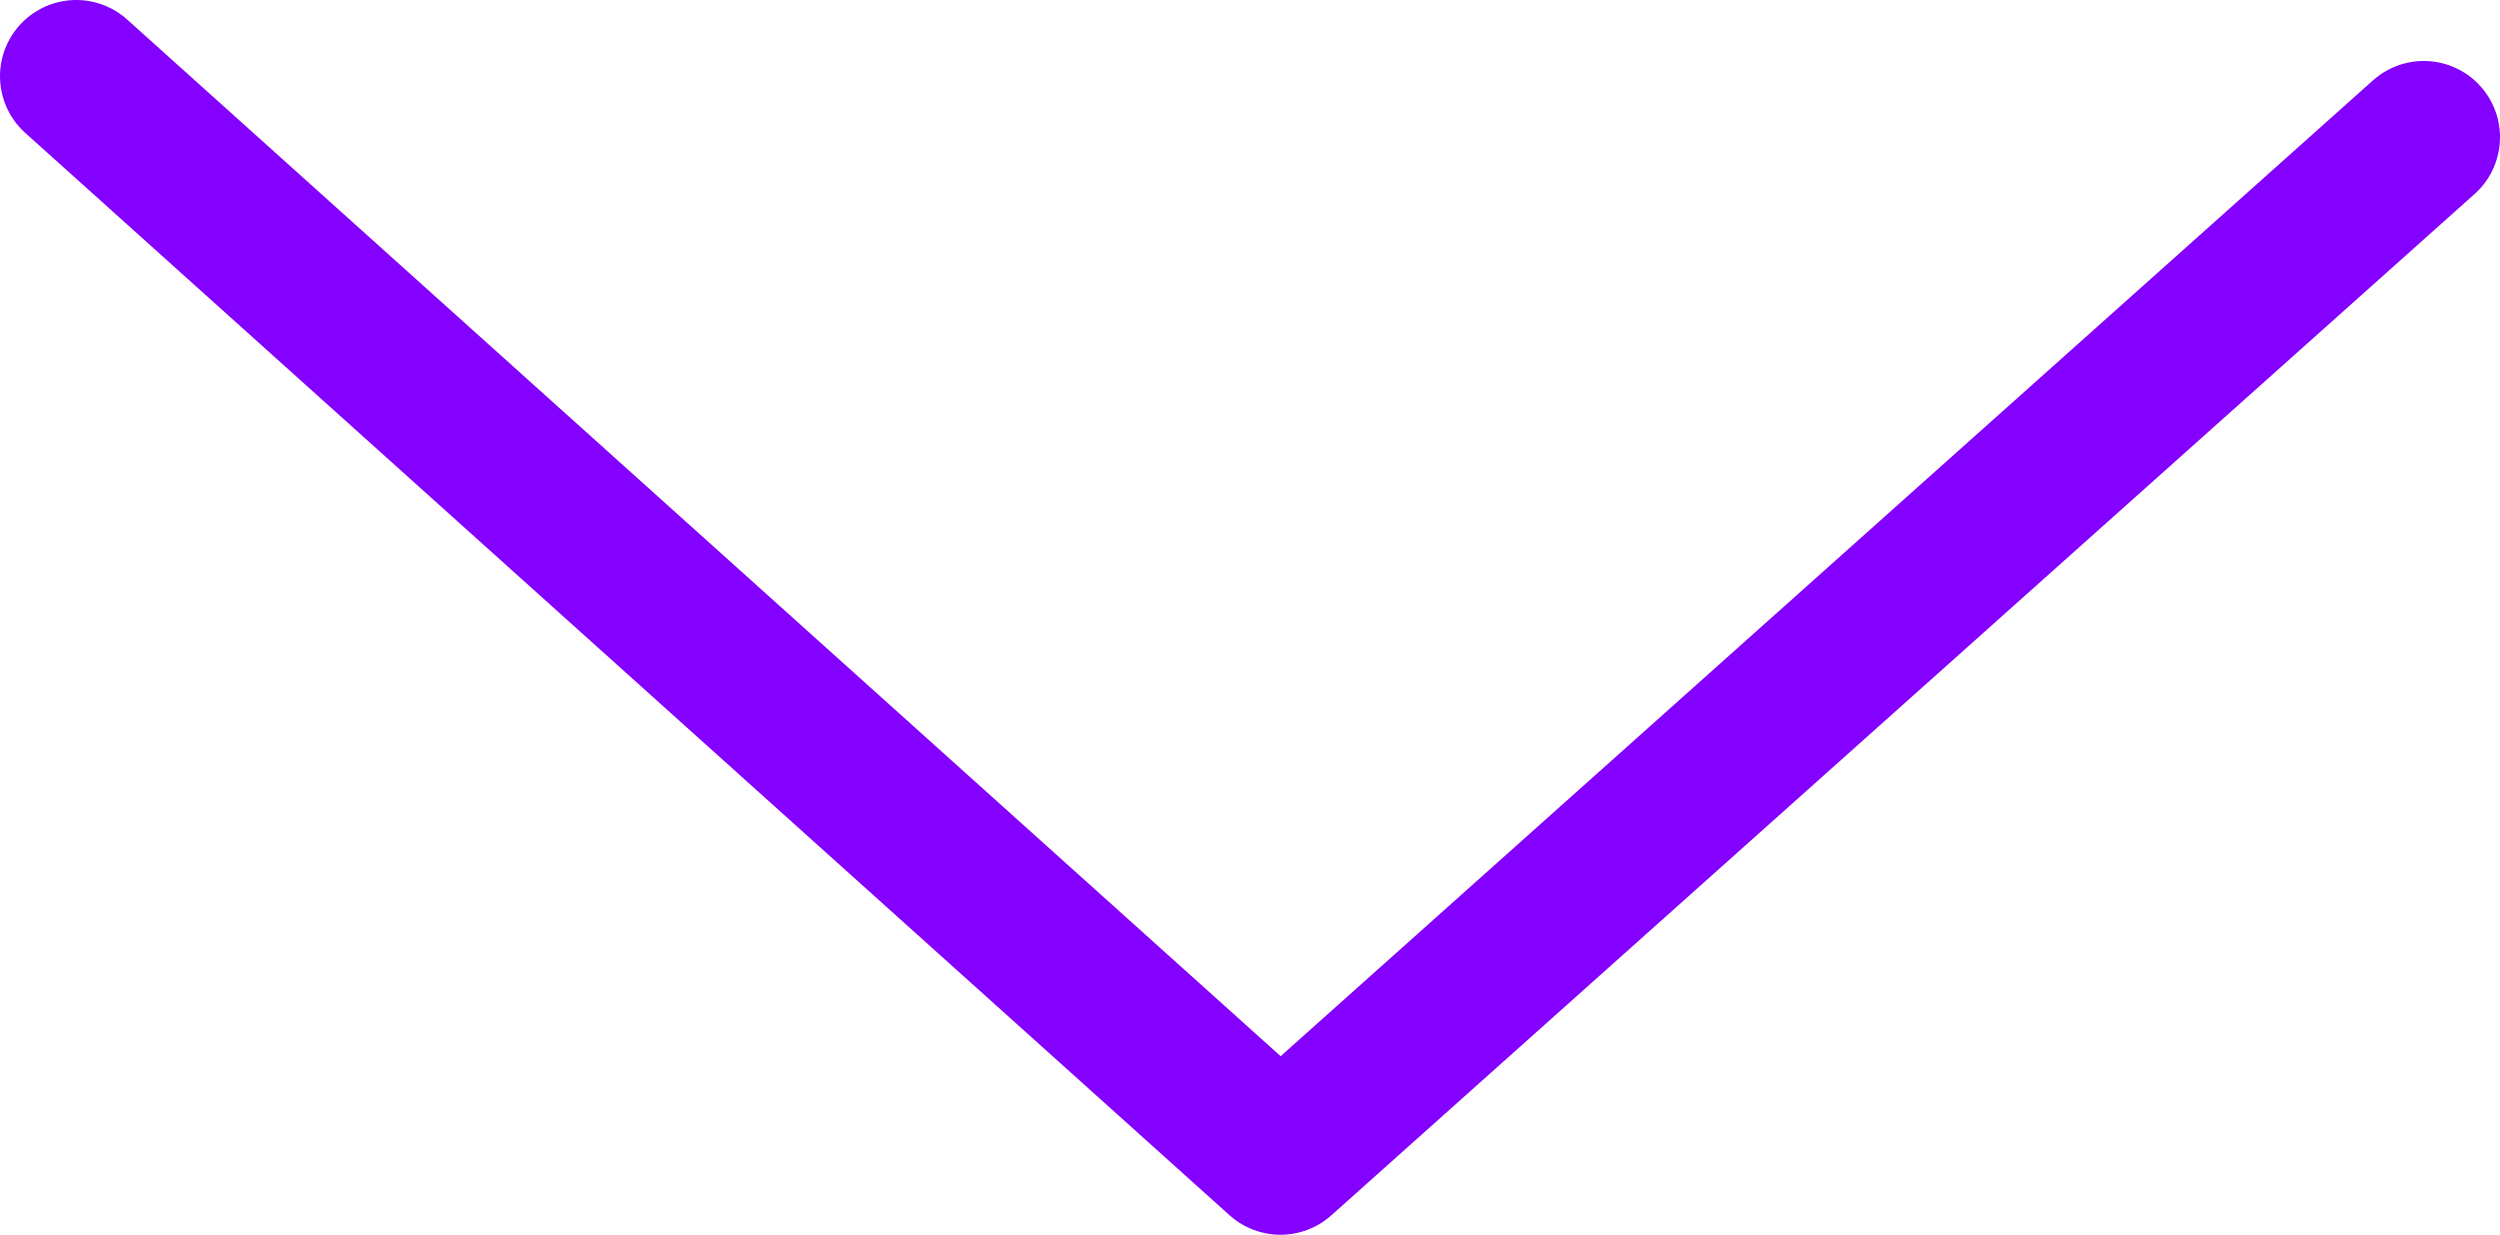 <?xml version="1.0" encoding="utf-8"?>
<!-- Generator: Adobe Illustrator 24.0.1, SVG Export Plug-In . SVG Version: 6.00 Build 0)  -->
<svg version="1.1" id="Layer_1" xmlns="http://www.w3.org/2000/svg" xmlns:xlink="http://www.w3.org/1999/xlink" x="0px" y="0px"
	 viewBox="0 0 16.4 8.1" style="enable-background:new 0 0 16.4 8.1;" xml:space="preserve">
<style type="text/css">
	.st0{fill:none;stroke:#8400FF;stroke-linecap:round;stroke-linejoin:round;stroke-miterlimit:10;}
</style>
<polyline class="st0" points="0.5,0.5 8.4,7.6 15.9,0.9 "/>
</svg>

